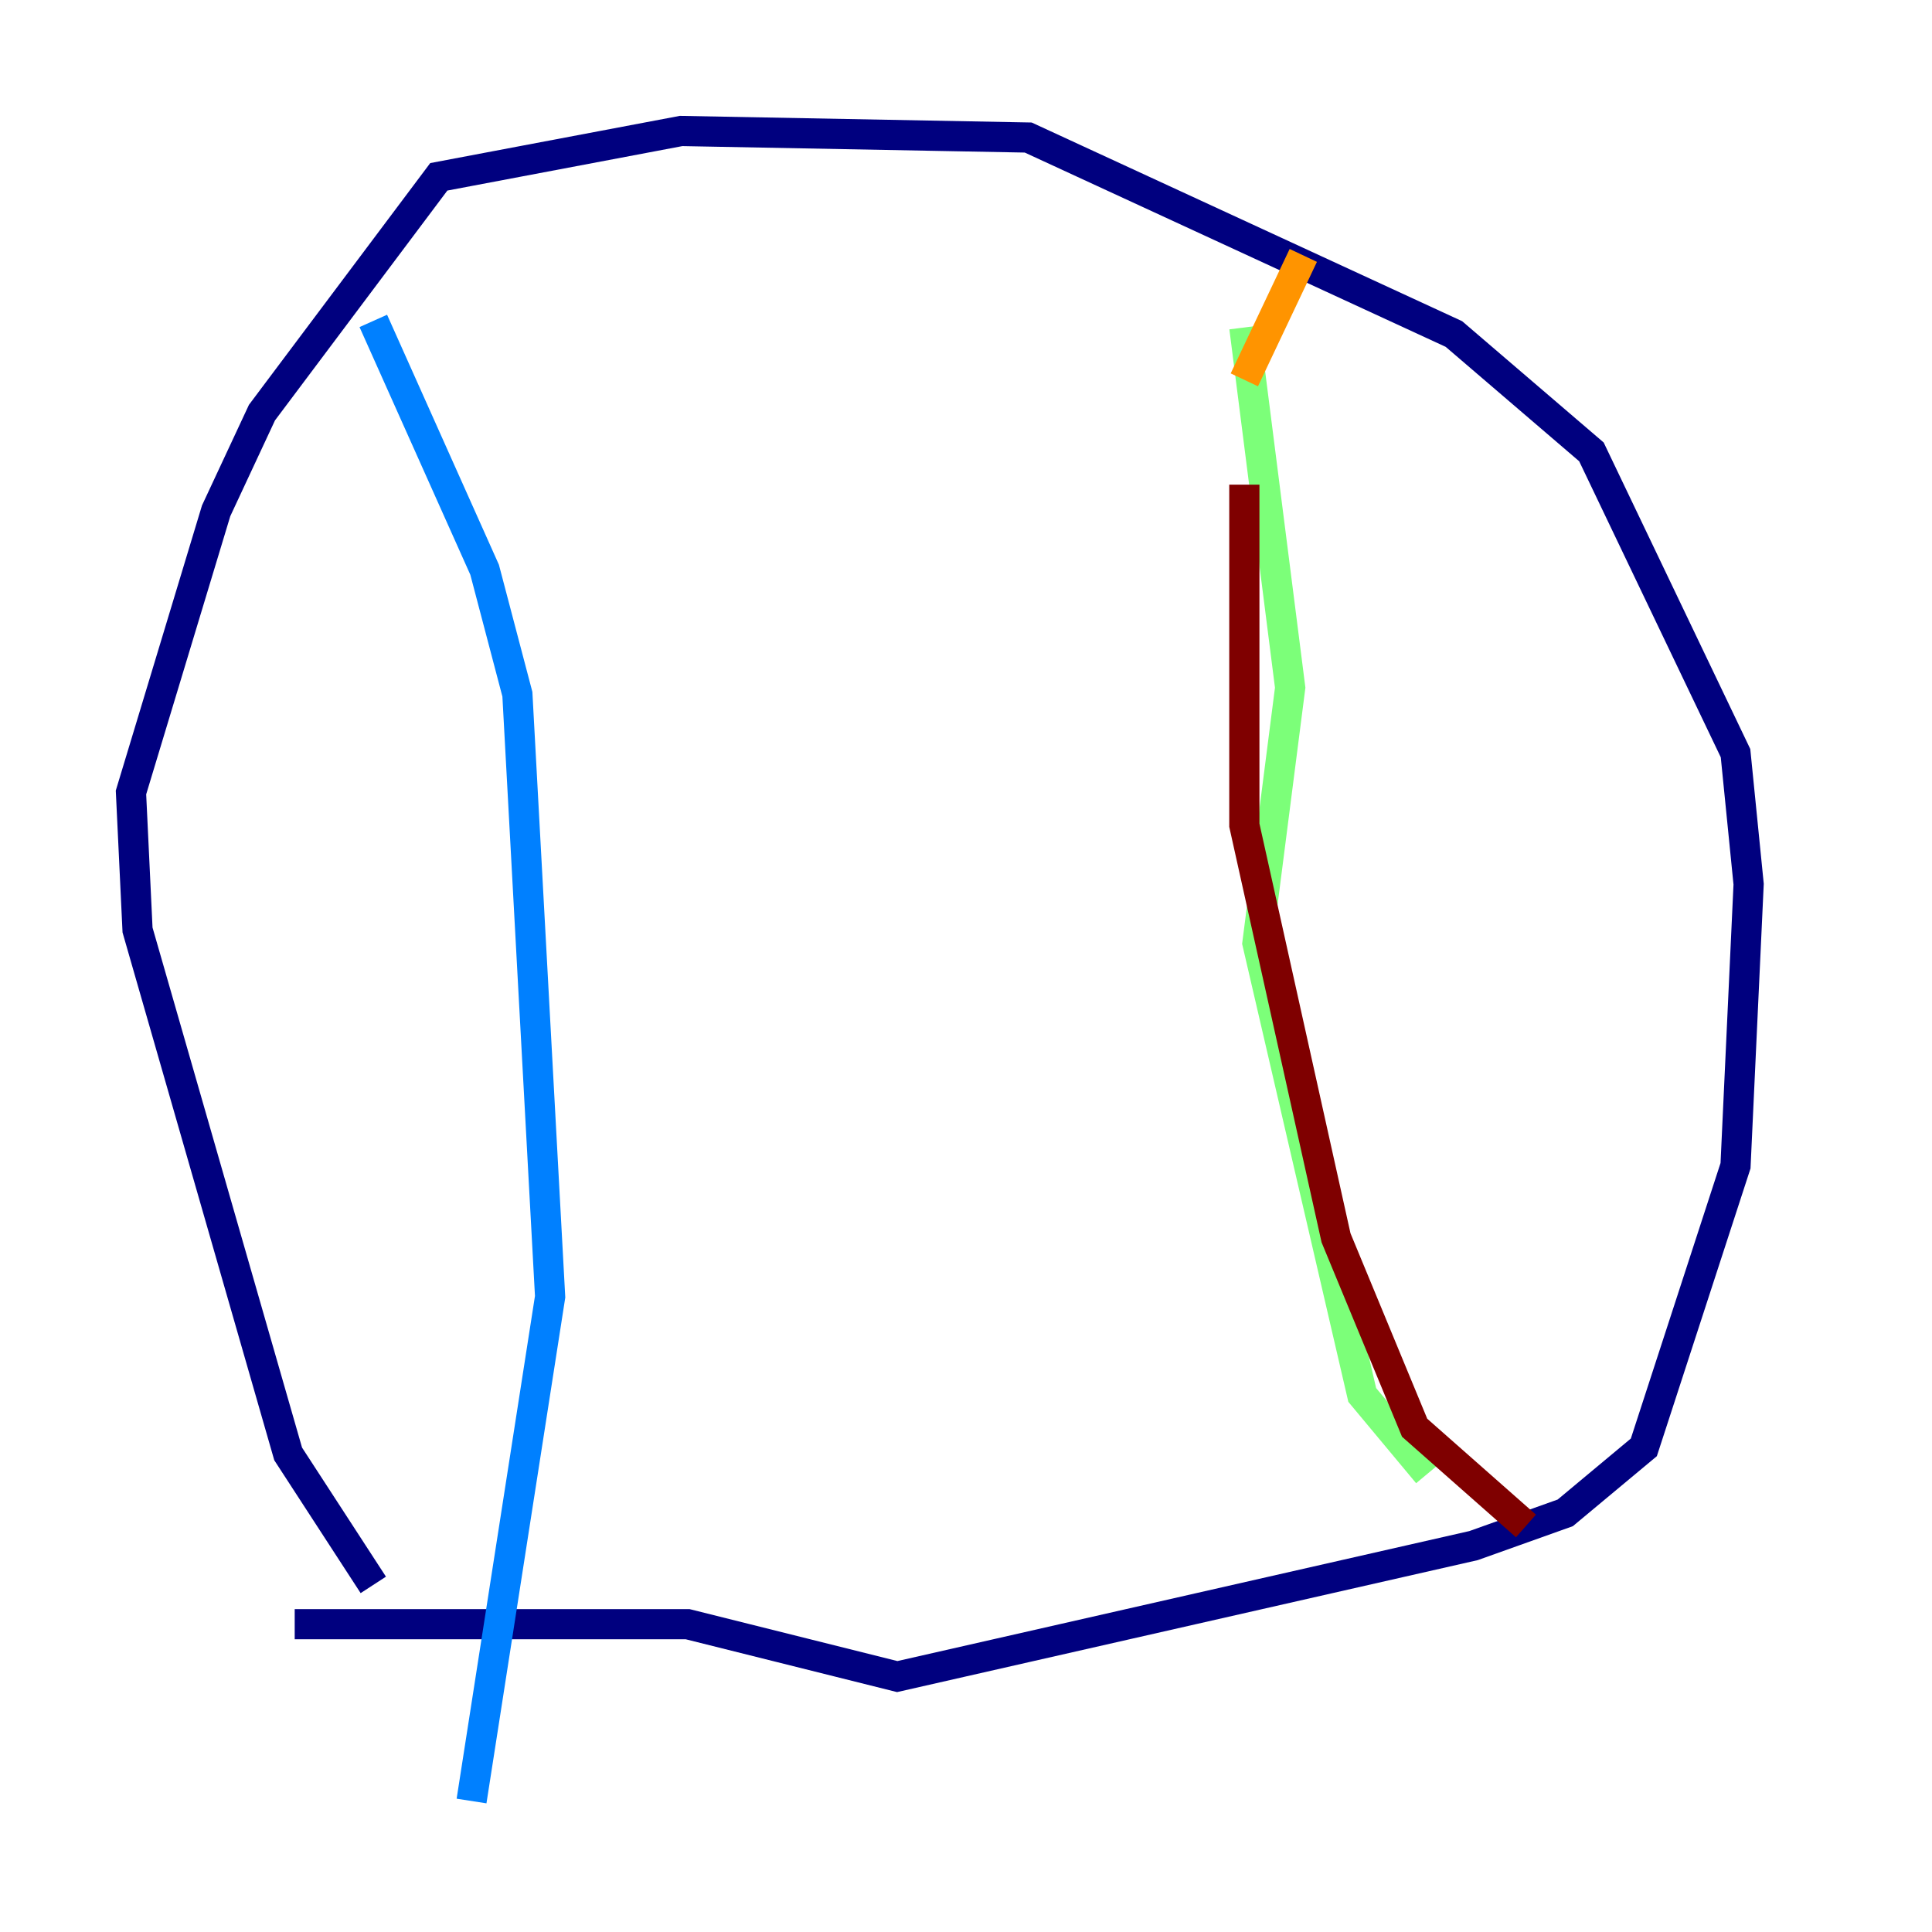 <?xml version="1.0" encoding="utf-8" ?>
<svg baseProfile="tiny" height="128" version="1.2" viewBox="0,0,128,128" width="128" xmlns="http://www.w3.org/2000/svg" xmlns:ev="http://www.w3.org/2001/xml-events" xmlns:xlink="http://www.w3.org/1999/xlink"><defs /><polyline fill="none" points="24.732,105.003 19.091,96.325 9.112,61.614 8.678,52.502 14.319,33.844 17.356,27.336 29.071,11.715 45.125,8.678 68.122,9.112 96.325,22.129 105.437,29.939 114.983,49.898 115.851,58.576 114.983,77.234 108.909,95.891 103.702,100.231 97.627,102.4 59.444,111.078 45.559,107.607 19.525,107.607" stroke="#00007f" stroke-width="2" /><polyline fill="none" points="24.732,21.261 32.108,37.749 34.278,45.993 36.447,85.912 31.241,119.322" stroke="#0080ff" stroke-width="2" /><polyline fill="none" points="82.441,21.695 85.478,45.559 83.308,62.481 90.251,92.42 94.59,97.627" stroke="#7cff79" stroke-width="2" /><polyline fill="none" points="82.441,25.166 86.346,16.922" stroke="#ff9400" stroke-width="2" /><polyline fill="none" points="82.441,32.108 82.441,54.671 88.515,82.007 93.722,94.59 101.098,101.098" stroke="#7f0000" stroke-width="2" /></svg>